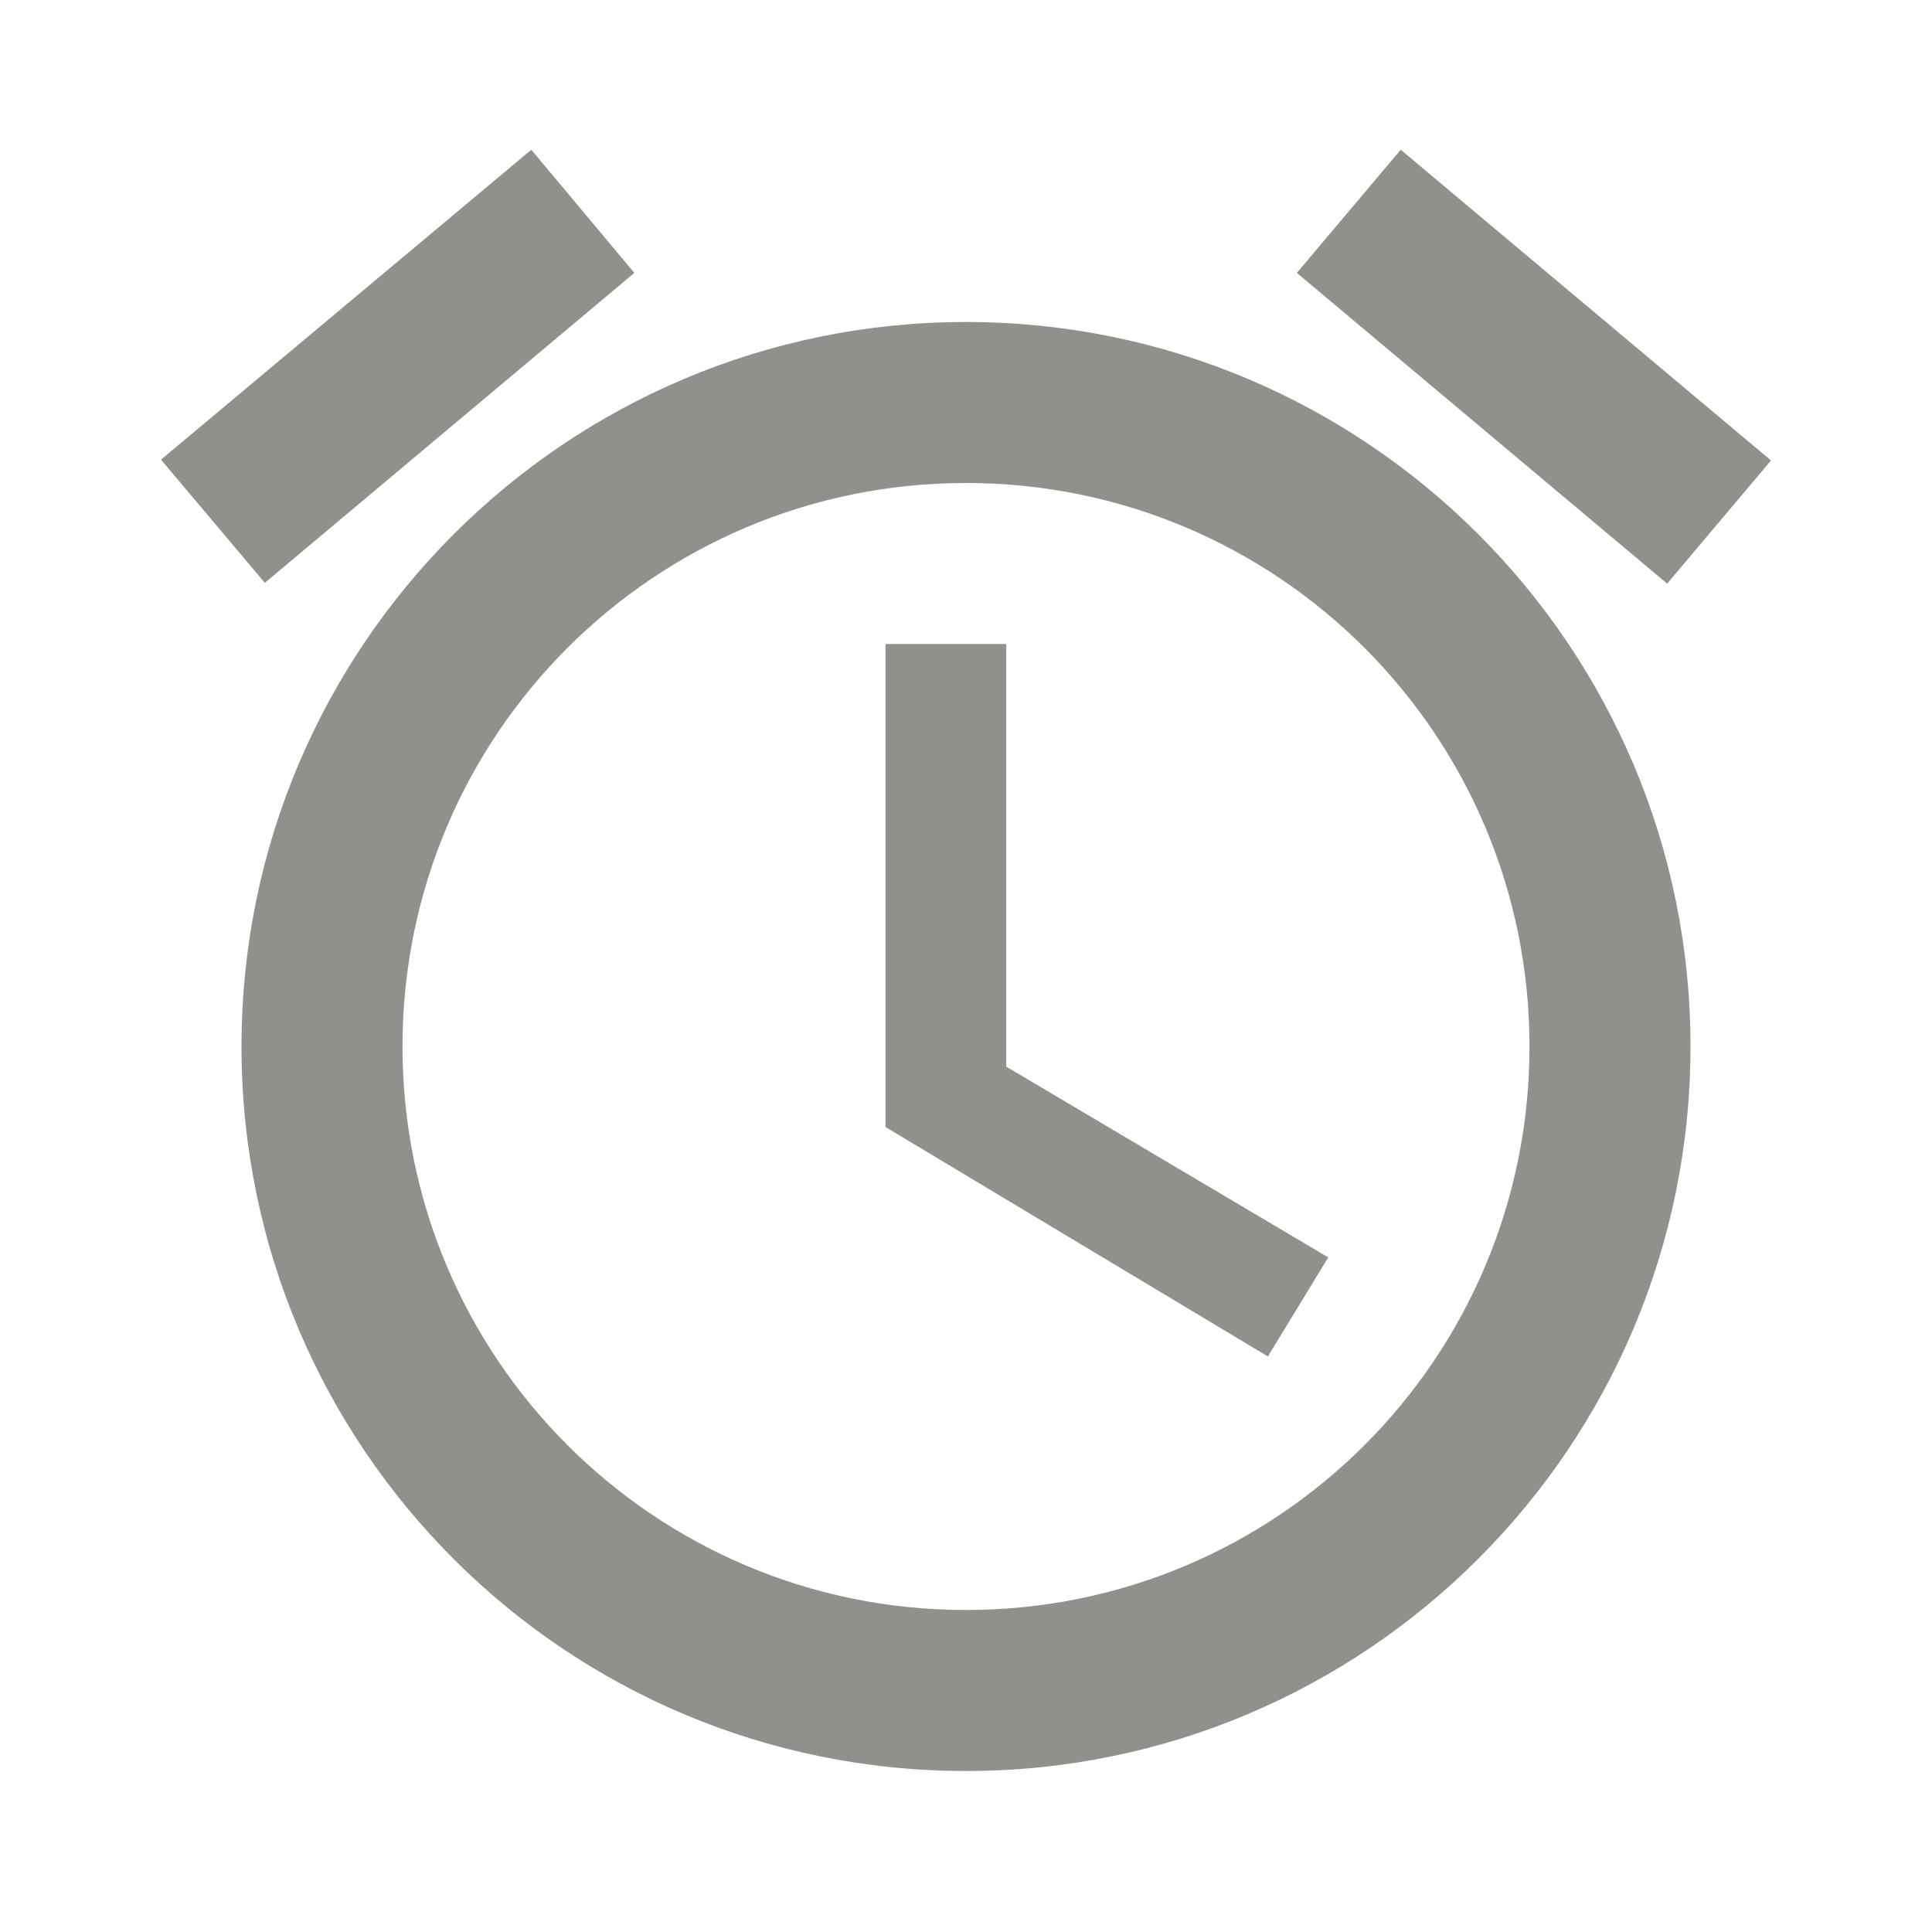 <!-- Generated by IcoMoon.io -->
<svg version="1.1" xmlns="http://www.w3.org/2000/svg" width="280" height="280" viewBox="0 0 280 280">
<title>mt-alarm</title>
<path fill="#91908d" d="M256.667 66.733l-53.667-45.033-15.050 17.85 53.667 45.033 15.050-17.85zM91.933 39.55l-14.933-17.85-53.667 44.917 15.050 17.85 53.55-44.917zM145.833 93.333h-17.5v70l55.417 33.25 8.75-14.35-46.667-27.65v-61.25zM140 46.667c-57.983 0-105 47.017-105 105s46.9 105 105 105c57.983 0 105-47.017 105-105s-47.017-105-105-105v0zM140 233.333c-45.15 0-81.667-36.517-81.667-81.667s36.517-81.667 81.667-81.667c45.15 0 81.667 36.517 81.667 81.667s-36.517 81.667-81.667 81.667v0z"></path>
</svg>
